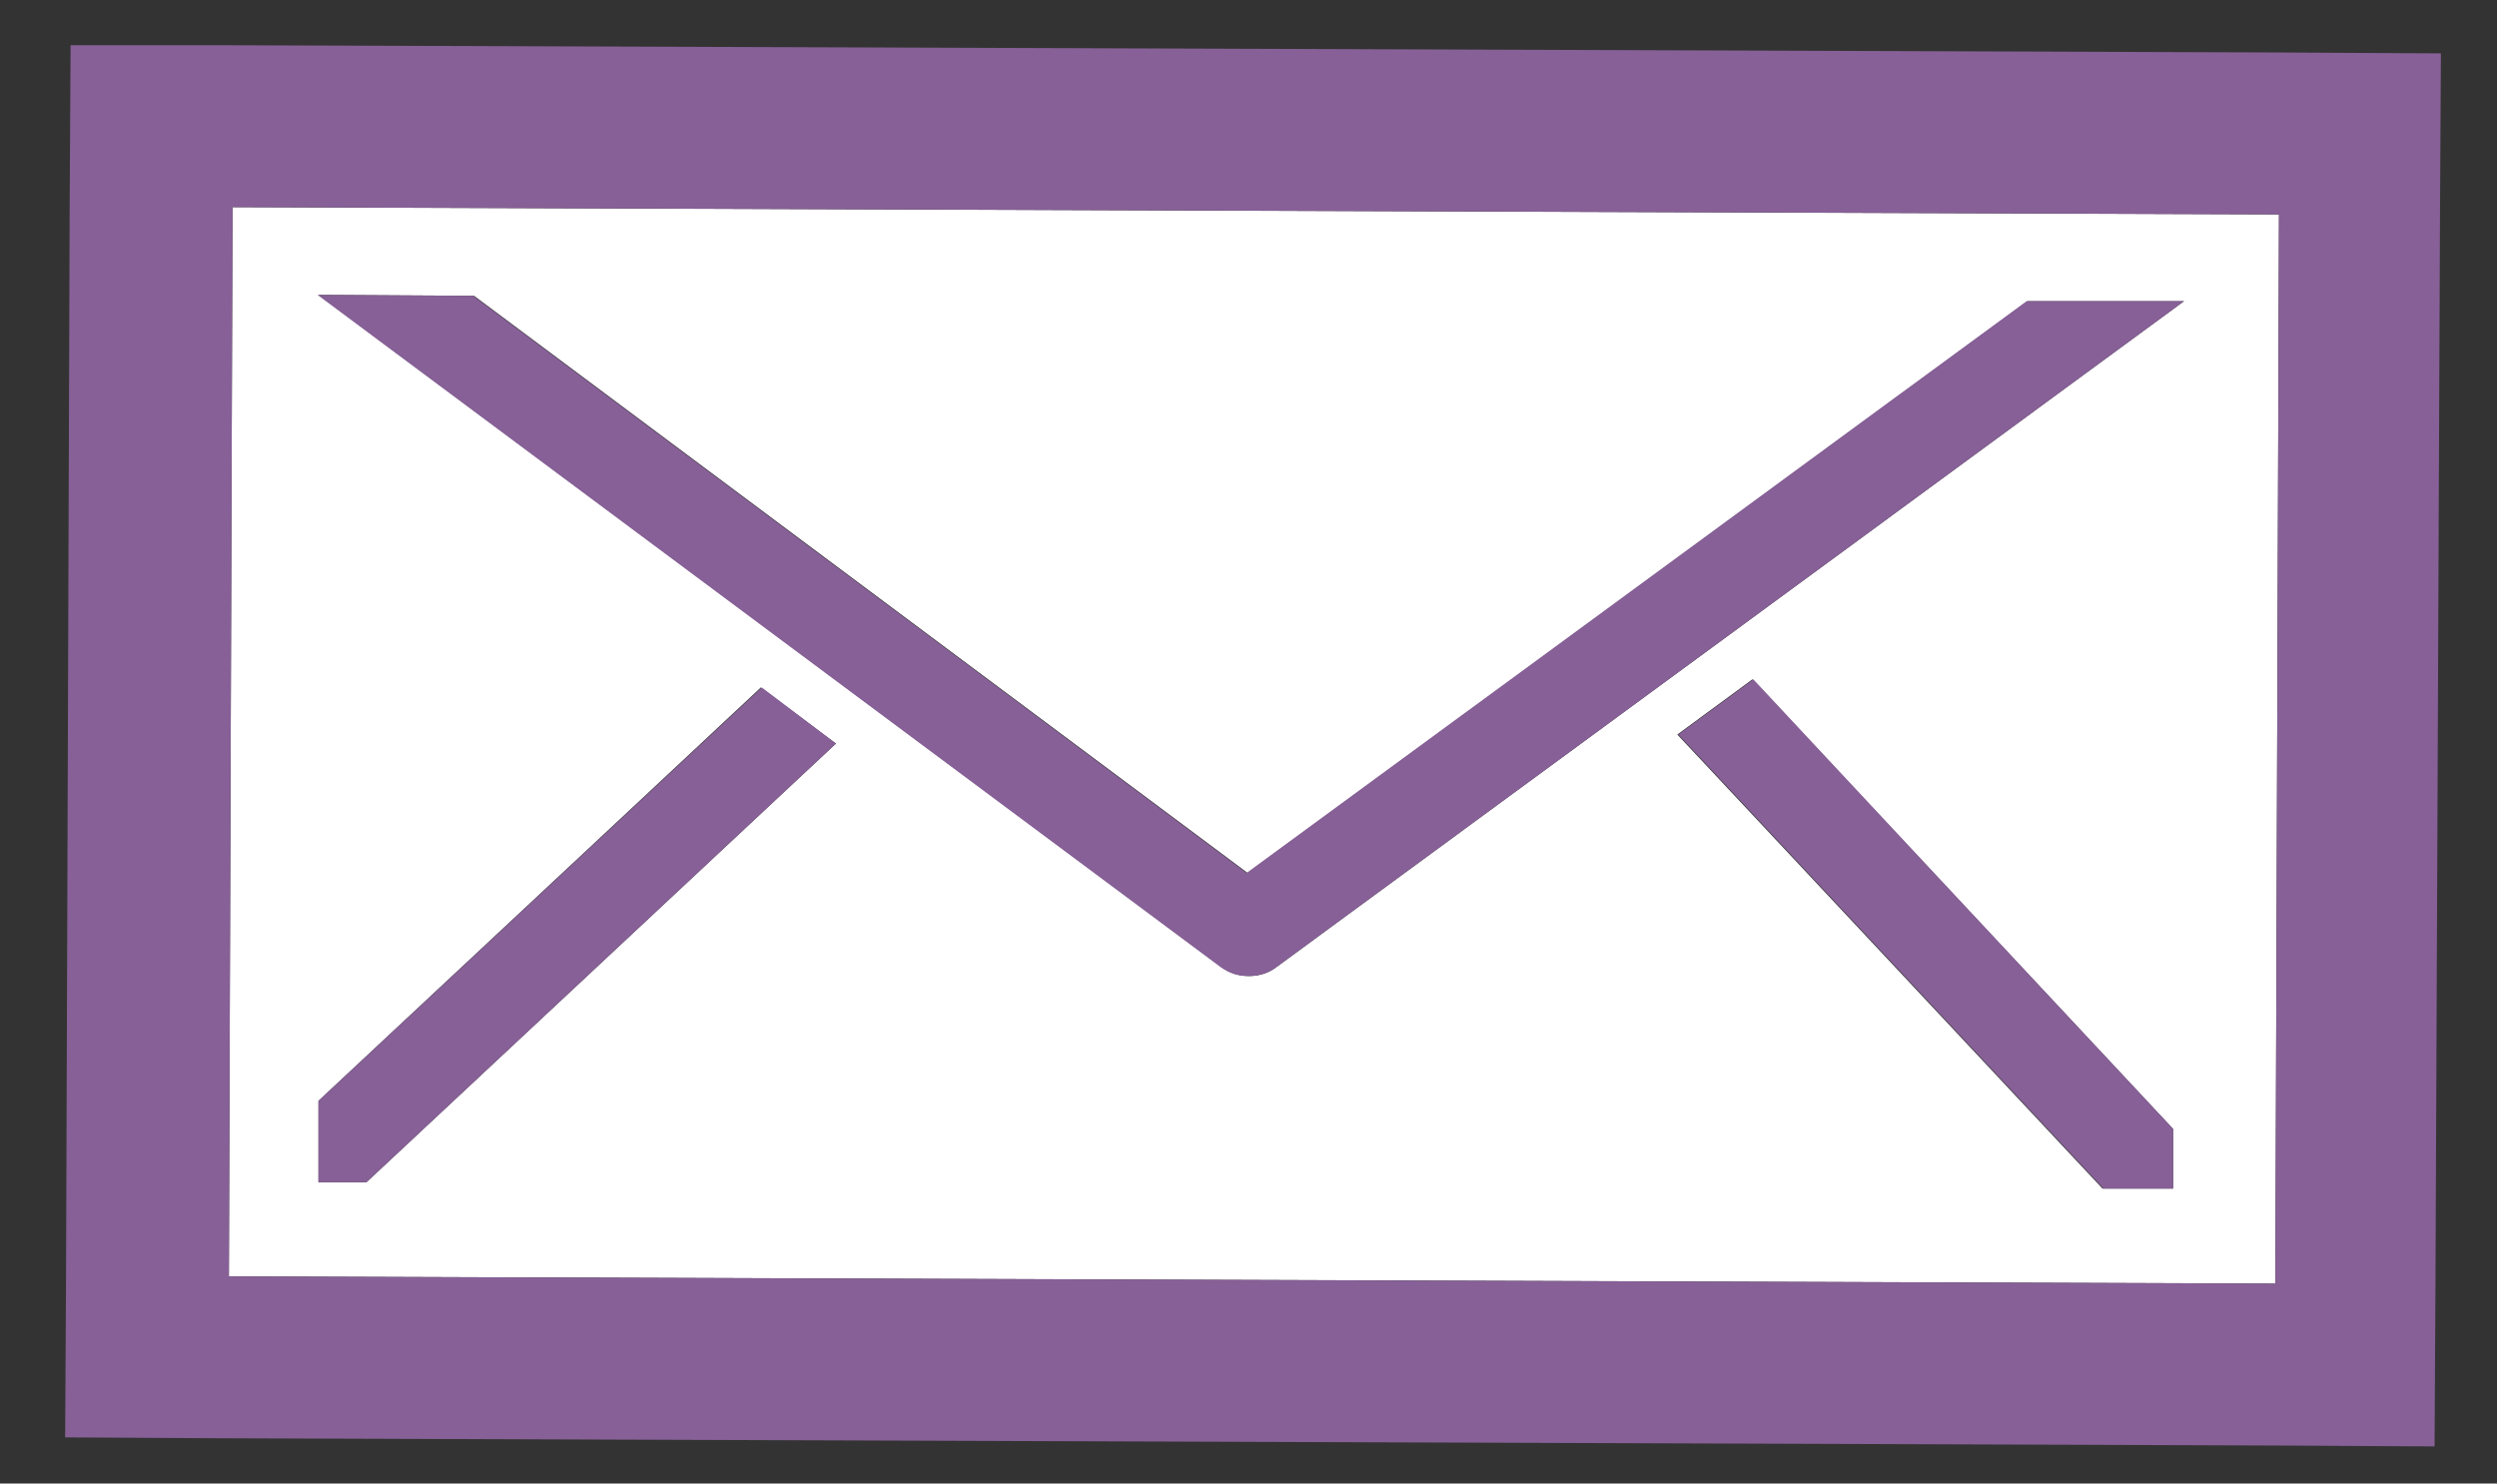 <?xml version="1.0" encoding="utf-8"?>
<!-- Generator: Adobe Illustrator 18.1.1, SVG Export Plug-In . SVG Version: 6.00 Build 0)  -->
<svg version="1.1" id="Layer_1" xmlns="http://www.w3.org/2000/svg" xmlns:xlink="http://www.w3.org/1999/xlink" x="0px" y="0px"
	 viewBox="6 134 276 164" enable-background="new 6 134 276 164" xml:space="preserve">
<rect x="6" y="134" width="276" height="164" fill="#333333" stroke="none"/>
<g>
	<g>
		<g id="XMLID_1_">
			<g>
				<path fill="#FFFFFF" d="M257.9,157.7l-0.4,118.2l-226.2-0.8l0.4-118.2L257.9,157.7z M147.1,240.9l100.3-73.6h-17.3l-86.2,63.2
					l-85.5-63.8l-17.2-0.1l99.8,74.3c0.9,0.7,1.9,1,3.1,1C145.1,241.9,146.2,241.6,147.1,240.9z M246.2,265.4v-6.6l-46.5-49.7
					l-8.3,6.1l47,50.2H246.2z M46.5,264.7l51.9-48.5l-8.3-6.2l-48.9,45.7v9H46.5z"/>
				<path fill="#866096" d="M275.8,139.9l-0.1,17.9L275.2,276l-0.1,17.9l-17.9-0.1L31.1,293l-17.9-0.1l0.1-17.8l0.4-118.2l0.1-17.9
					h17.9l226.1,0.8L275.8,139.9z M257.5,275.9l0.4-118.2l-226.2-0.8l-0.4,118.2L257.5,275.9z"/>
				<path fill="#866096" d="M247.4,167.3l-100.3,73.6c-0.9,0.7-2,1-3.1,1c-1.1,0-2.1-0.3-3.1-1l-99.8-74.3l17.2,0.1l85.5,63.8
					l86.2-63.2H247.4z"/>
				<polygon fill="#866096" points="246.2,258.8 246.2,265.4 238.5,265.4 191.5,215.2 199.8,209.1 				"/>
				<polygon fill="#866096" points="98.4,216.2 46.5,264.7 41.2,264.7 41.2,255.7 90.2,210 				"/>
			</g>
			<g>
			</g>
		</g>
	</g>
</g>
</svg>

